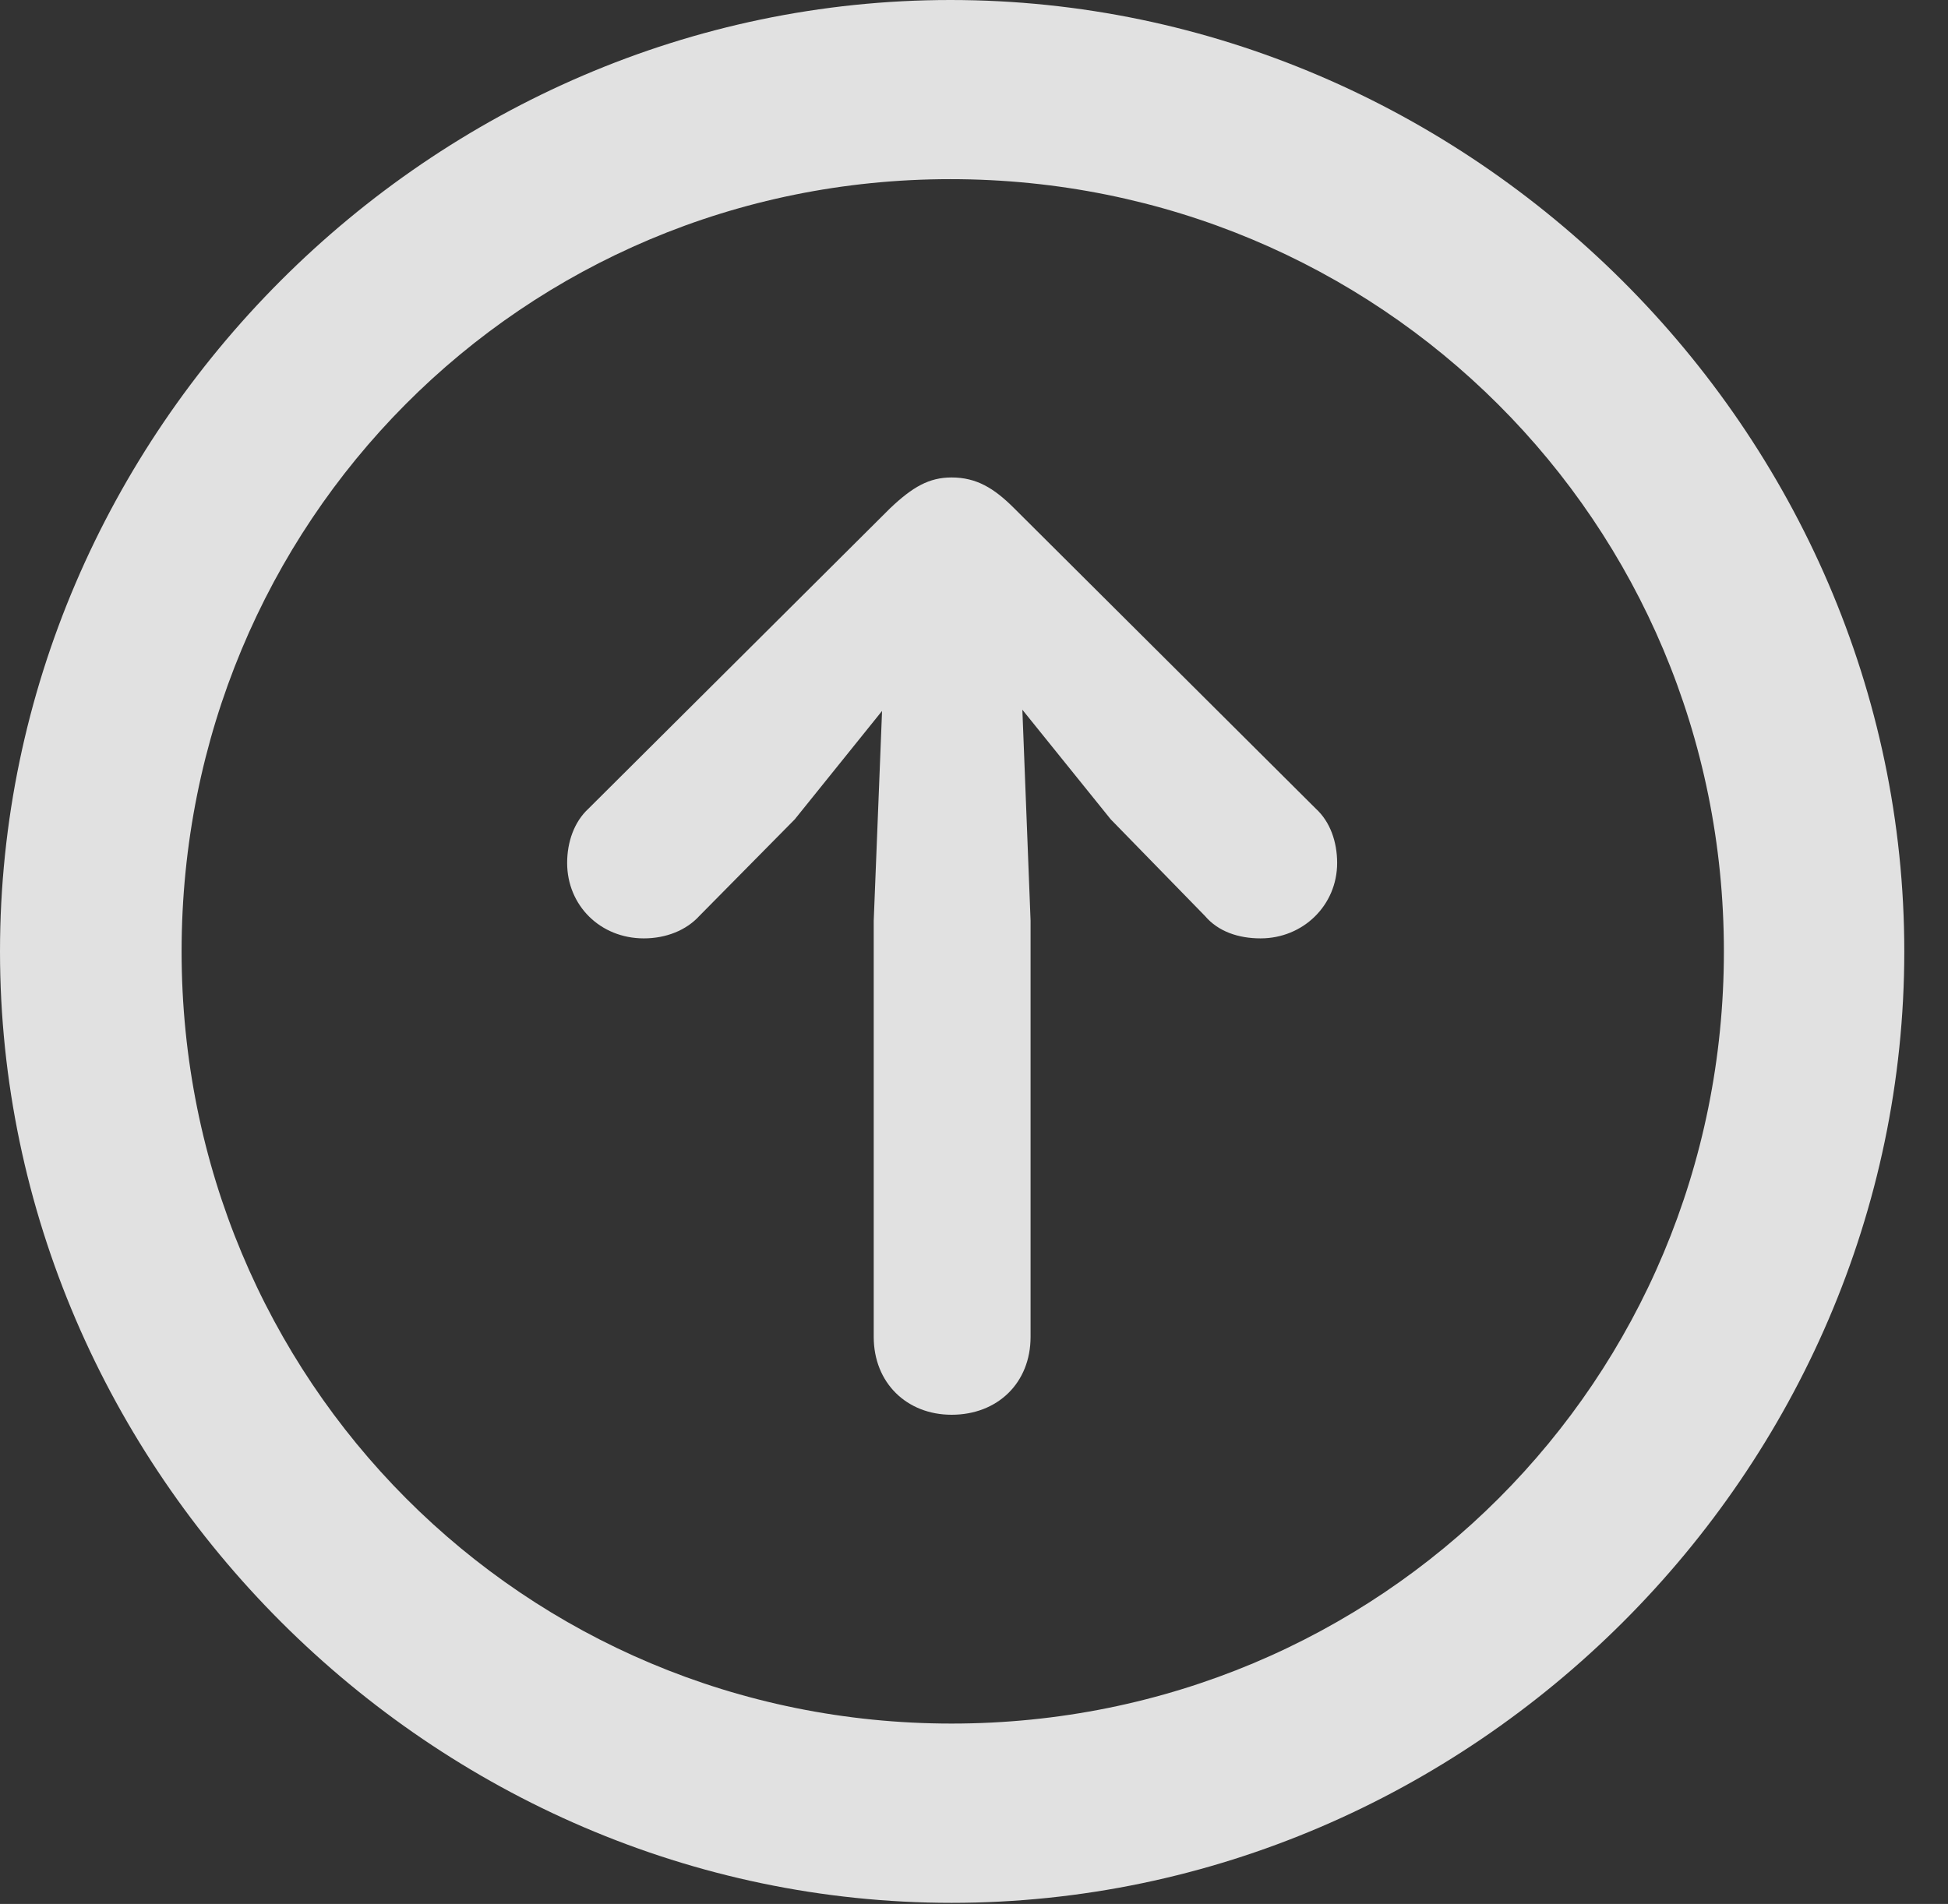 <?xml version="1.0" encoding="UTF-8"?>
<!--Generator: Apple Native CoreSVG 232.5-->
<!DOCTYPE svg
PUBLIC "-//W3C//DTD SVG 1.1//EN"
       "http://www.w3.org/Graphics/SVG/1.1/DTD/svg11.dtd">
<svg version="1.1" xmlns="http://www.w3.org/2000/svg" xmlns:xlink="http://www.w3.org/1999/xlink" width="16.133" height="15.771">
 <rect width="100%" height="100%" fill="#333333" stroke="none"/>
 <g>
  <rect height="15.771" opacity="0" width="16.133" x="0" y="0"/>
  <path d="M7.881 15.762C12.188 15.762 15.771 12.188 15.771 7.881C15.771 3.574 12.178 0 7.871 0C3.574 0 0 3.574 0 7.881C0 12.188 3.584 15.762 7.881 15.762ZM7.881 14.277C4.336 14.277 1.504 11.435 1.504 7.881C1.504 4.326 4.326 1.484 7.871 1.484C11.426 1.484 14.277 4.326 14.277 7.881C14.277 11.435 11.435 14.277 7.881 14.277Z" fill="#ffffff" fill-opacity="0.85"/>
  <path d="M7.881 11.719C8.262 11.719 8.535 11.455 8.535 11.074L8.535 7.627L8.467 5.879L9.199 6.787L9.98 7.588C10.088 7.715 10.254 7.773 10.44 7.773C10.791 7.773 11.074 7.5 11.074 7.148C11.074 6.973 11.016 6.807 10.898 6.699L8.398 4.209C8.232 4.043 8.086 3.955 7.881 3.955C7.695 3.955 7.559 4.033 7.373 4.209L4.873 6.699C4.756 6.807 4.697 6.973 4.697 7.148C4.697 7.5 4.971 7.773 5.332 7.773C5.518 7.773 5.684 7.705 5.791 7.588L6.582 6.787L7.305 5.889L7.236 7.627L7.236 11.074C7.236 11.455 7.51 11.719 7.881 11.719Z" fill="#ffffff" fill-opacity="0.85"/>
 </g>
</svg>
